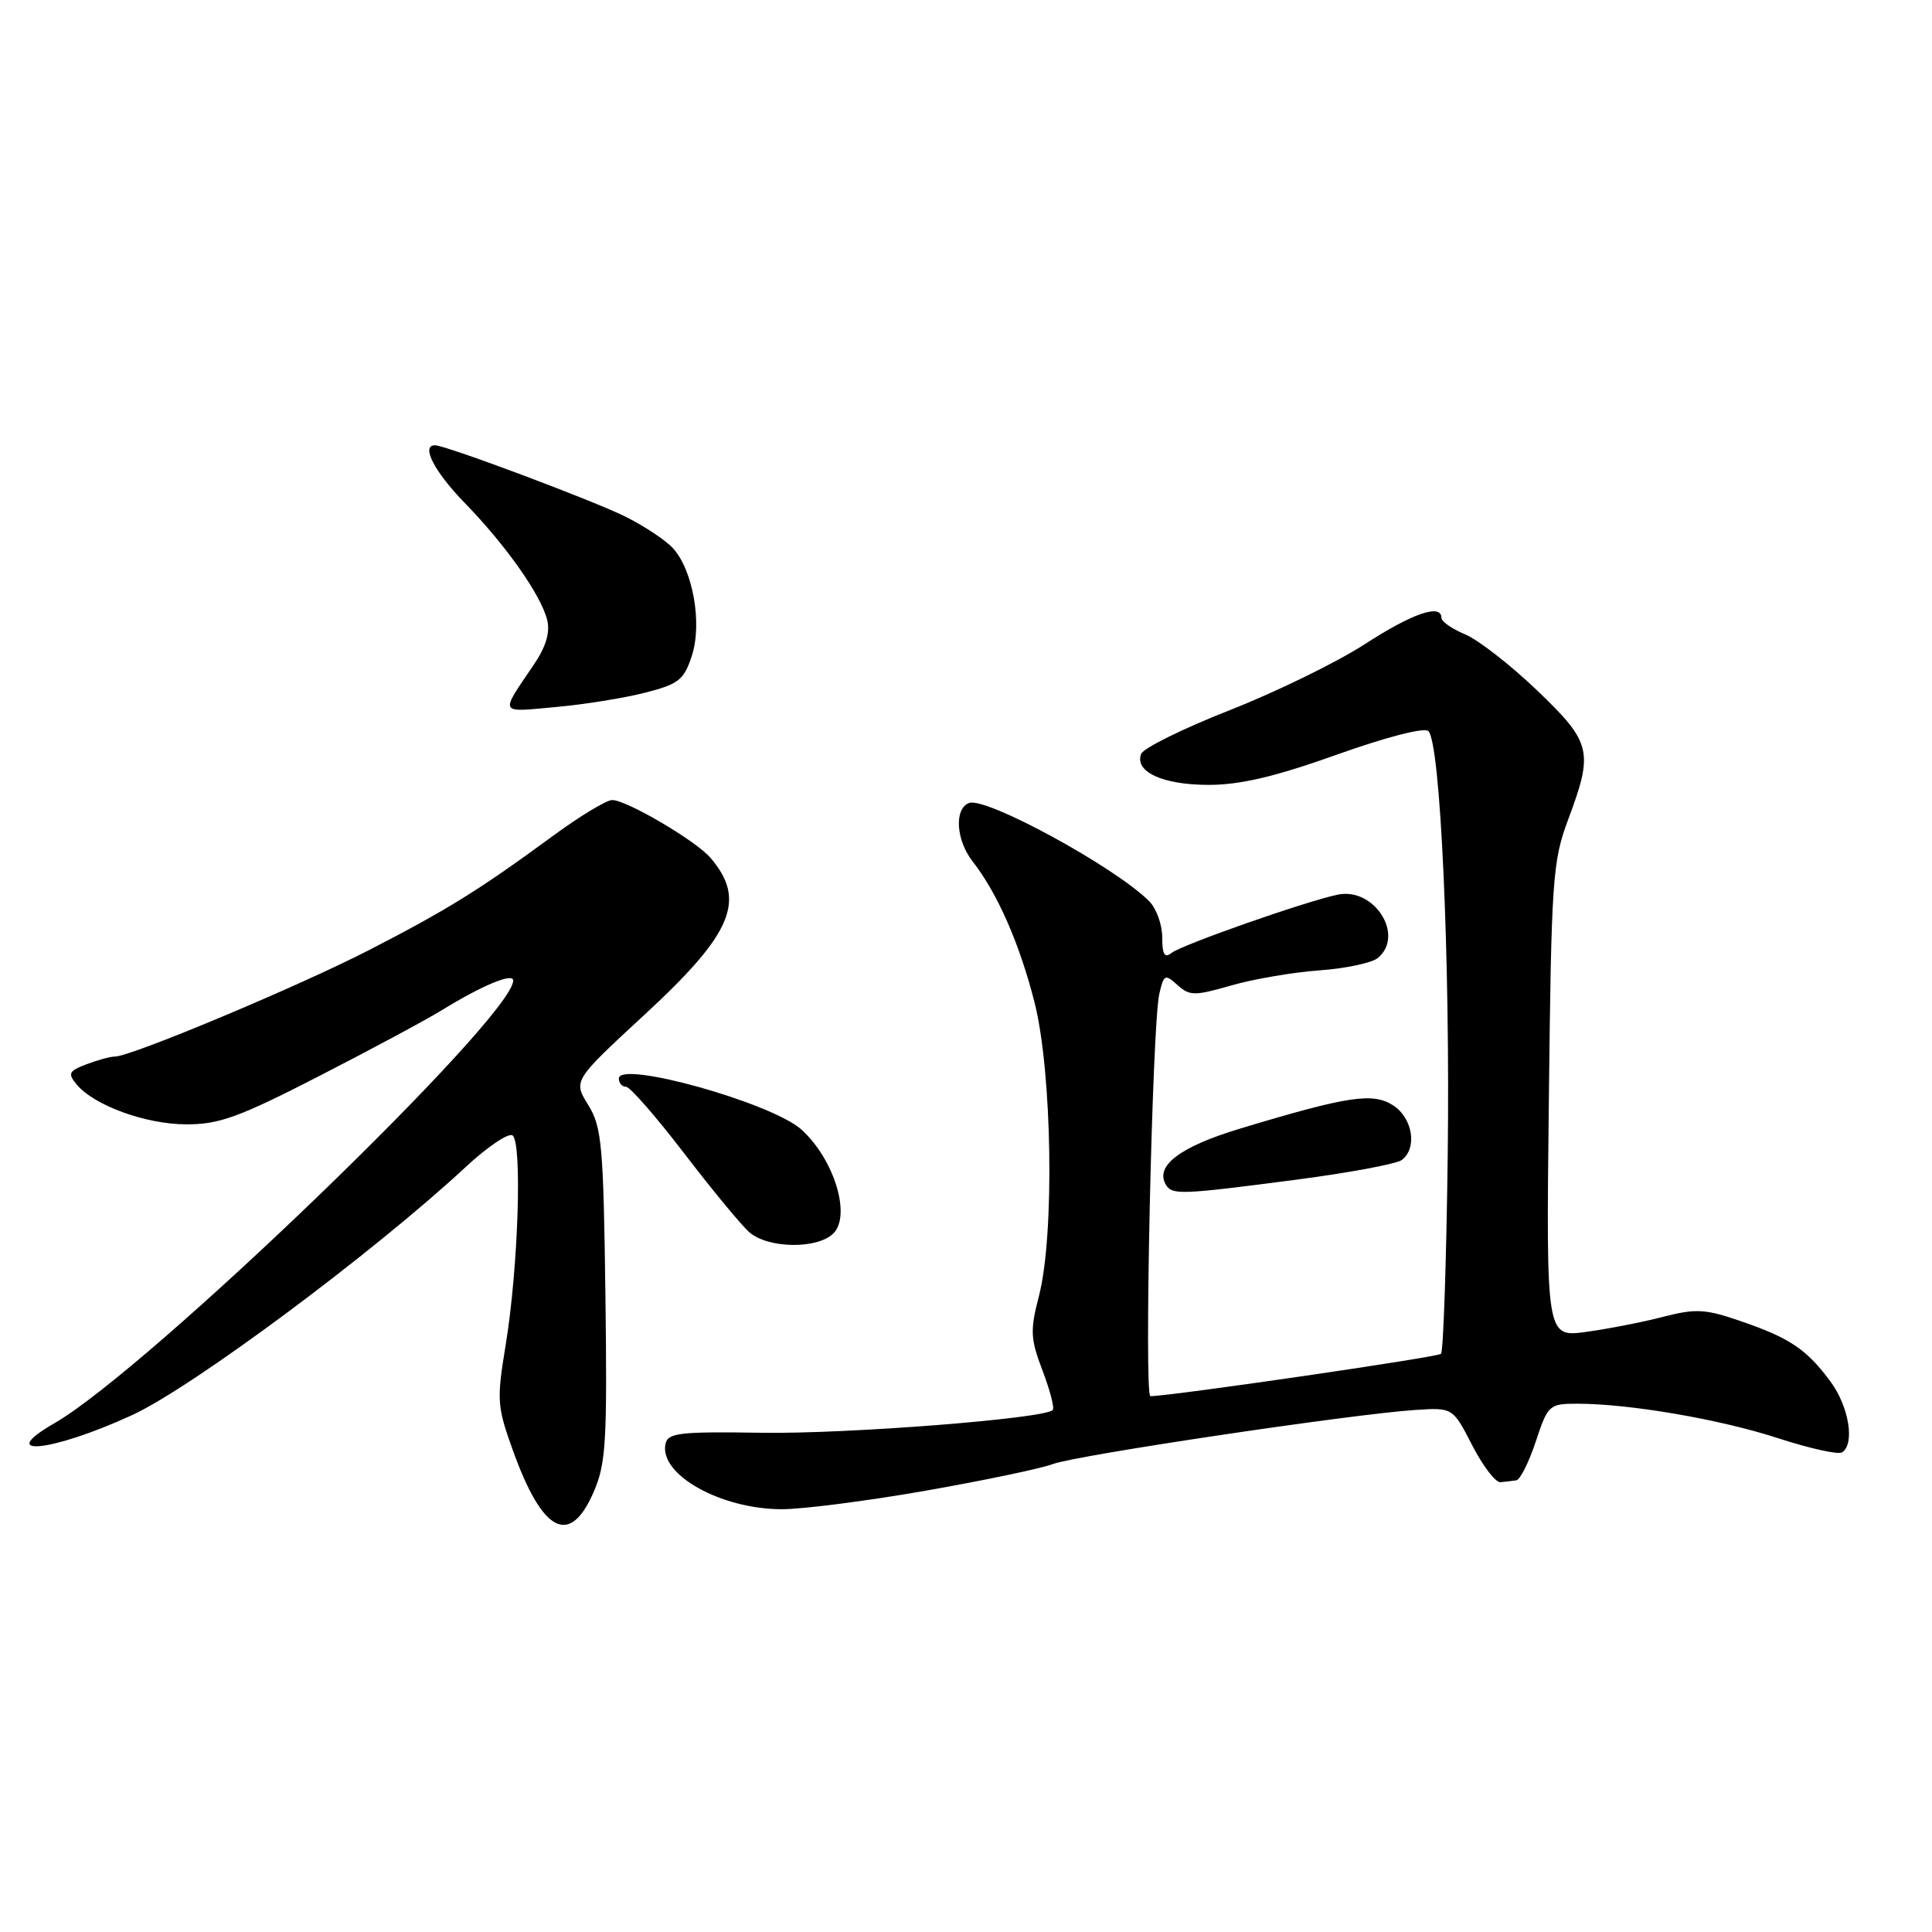 <?xml version="1.0" encoding="UTF-8" standalone="no"?>
<!DOCTYPE svg PUBLIC "-//W3C//DTD SVG 1.1//EN" "http://www.w3.org/Graphics/SVG/1.1/DTD/svg11.dtd" >
<svg xmlns="http://www.w3.org/2000/svg" xmlns:xlink="http://www.w3.org/1999/xlink" version="1.1" viewBox="0 0 256 256">
 <g >
 <path fill="currentColor"
d=" M 78.64 197.75 C 80.30 193.96 80.47 191.14 80.22 171.56 C 79.96 151.70 79.74 149.32 77.94 146.41 C 75.95 143.19 75.95 143.19 85.43 134.43 C 97.11 123.65 98.95 119.25 94.11 113.63 C 92.16 111.38 83.04 106.02 81.13 106.01 C 80.37 106.00 76.84 108.14 73.28 110.75 C 63.45 117.96 59.36 120.50 49.00 125.84 C 39.69 130.64 17.37 140.00 15.22 140.00 C 14.62 140.00 12.93 140.46 11.46 141.02 C 9.12 141.91 8.95 142.24 10.14 143.68 C 12.45 146.47 19.26 148.96 24.65 148.98 C 29.04 149.00 31.64 148.05 42.24 142.61 C 49.08 139.10 56.44 135.15 58.59 133.83 C 63.94 130.54 68.00 128.86 68.00 129.93 C 68.00 134.76 19.66 181.40 7.25 188.56 C -0.79 193.19 6.85 192.41 17.50 187.51 C 25.50 183.83 49.45 166.01 61.68 154.66 C 64.54 151.99 67.35 150.10 67.90 150.44 C 69.22 151.26 68.68 168.06 67.00 178.24 C 65.80 185.53 65.86 186.36 67.98 192.24 C 71.89 203.10 75.49 204.96 78.64 197.75 Z  M 122.63 197.53 C 130.37 196.17 137.98 194.58 139.53 193.99 C 142.54 192.84 179.13 187.38 187.50 186.83 C 192.50 186.50 192.50 186.50 195.07 191.50 C 196.48 194.25 198.17 196.46 198.82 196.40 C 199.47 196.34 200.41 196.23 200.92 196.15 C 201.43 196.07 202.59 193.75 203.50 191.00 C 205.11 186.15 205.28 186.00 209.01 186.00 C 215.91 186.00 227.97 188.07 235.63 190.58 C 239.77 191.92 243.56 192.77 244.07 192.45 C 245.81 191.38 245.01 186.40 242.56 183.08 C 239.39 178.79 237.19 177.30 230.66 175.06 C 225.97 173.44 224.70 173.37 220.40 174.48 C 217.71 175.18 213.11 176.08 210.19 176.48 C 204.87 177.21 204.87 177.21 205.23 145.85 C 205.56 116.46 205.72 114.13 207.79 108.59 C 211.18 99.54 210.90 98.40 203.63 91.44 C 200.13 88.09 195.85 84.77 194.13 84.05 C 192.41 83.34 191.00 82.36 191.00 81.88 C 191.00 79.94 187.16 81.26 180.82 85.37 C 177.15 87.75 169.10 91.68 162.95 94.10 C 156.79 96.52 151.51 99.13 151.21 99.89 C 150.30 102.27 154.07 104.00 160.15 104.00 C 164.34 104.00 168.98 102.91 177.15 99.99 C 183.72 97.65 188.75 96.35 189.27 96.87 C 190.87 98.47 192.16 126.93 191.83 153.17 C 191.65 167.28 191.25 179.09 190.94 179.39 C 190.49 179.84 155.07 185.00 152.43 185.00 C 151.58 185.00 152.67 135.82 153.61 131.71 C 154.21 129.11 154.37 129.03 156.02 130.52 C 157.63 131.97 158.27 131.98 163.14 130.58 C 166.09 129.73 171.34 128.83 174.82 128.58 C 178.30 128.33 181.78 127.59 182.57 126.94 C 186.18 123.94 182.10 117.52 177.23 118.55 C 172.89 119.47 156.63 125.18 155.25 126.26 C 154.31 127.00 154.00 126.49 154.00 124.19 C 154.00 122.52 153.22 120.36 152.27 119.41 C 147.73 114.87 130.62 105.55 128.40 106.40 C 126.42 107.16 126.67 111.30 128.86 114.12 C 132.15 118.32 135.07 124.96 137.06 132.74 C 139.42 141.94 139.75 163.66 137.67 171.71 C 136.48 176.29 136.53 177.37 138.14 181.61 C 139.14 184.24 139.75 186.59 139.49 186.84 C 138.35 187.98 112.28 190.02 101.00 189.85 C 89.90 189.68 88.46 189.86 88.17 191.38 C 87.39 195.41 95.47 199.94 103.53 199.98 C 106.29 199.99 114.89 198.89 122.63 197.53 Z  M 110.43 163.43 C 112.81 161.04 110.52 153.59 106.20 149.68 C 102.27 146.13 82.00 140.46 82.00 142.91 C 82.00 143.51 82.43 144.00 82.95 144.00 C 83.47 144.00 86.91 147.94 90.60 152.75 C 94.28 157.56 98.18 162.29 99.26 163.25 C 101.72 165.45 108.30 165.55 110.43 163.43 Z  M 171.50 156.35 C 178.65 155.42 185.06 154.23 185.75 153.70 C 187.82 152.14 187.20 148.18 184.63 146.49 C 181.93 144.72 178.65 145.22 164.27 149.56 C 156.30 151.97 152.97 154.52 154.51 157.02 C 155.33 158.35 156.54 158.30 171.50 156.35 Z  M 85.50 91.78 C 89.93 90.65 90.63 90.09 91.67 86.90 C 93.07 82.64 91.83 75.58 89.19 72.66 C 88.26 71.63 85.47 69.76 83.00 68.52 C 78.83 66.41 59.06 59.00 57.63 59.00 C 55.75 59.00 57.54 62.48 61.55 66.61 C 67.04 72.25 71.66 78.81 72.50 82.13 C 72.91 83.79 72.36 85.66 70.76 88.03 C 66.20 94.77 66.01 94.38 73.59 93.69 C 77.39 93.35 82.75 92.49 85.50 91.78 Z "/>
</g>
</svg>